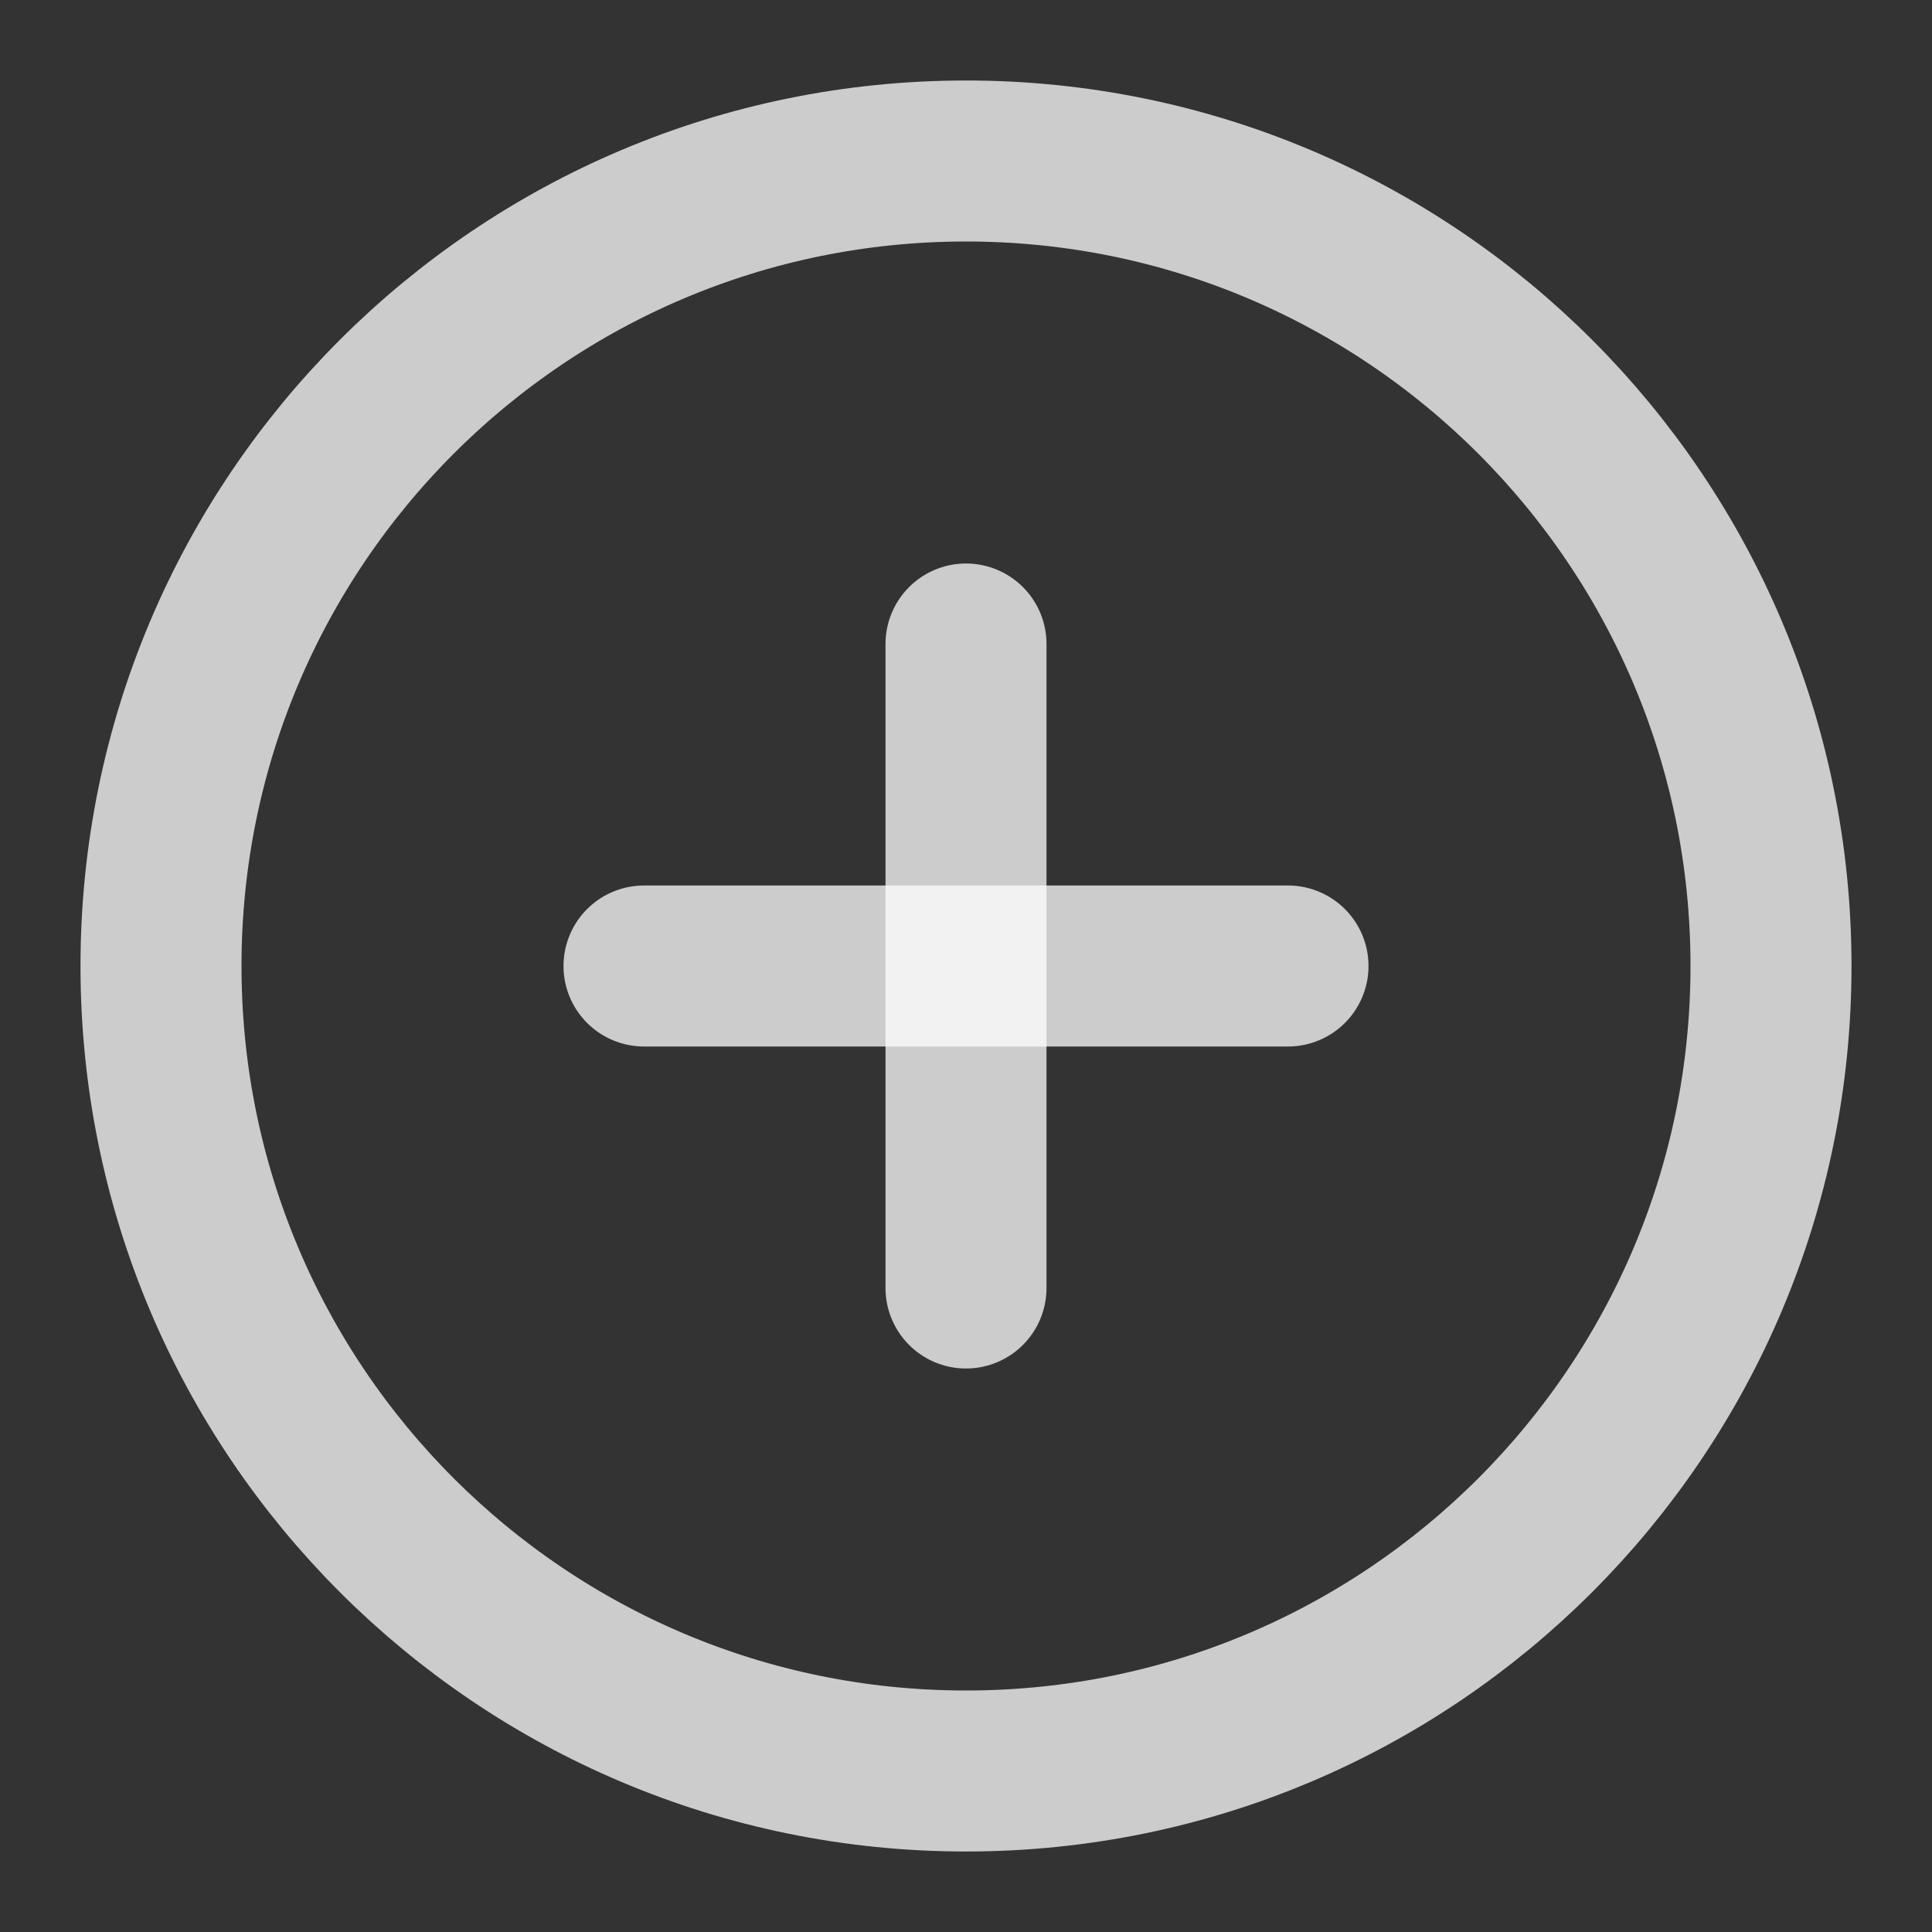<svg width="24" height="24" viewBox="0 0 24 24" fill="none" xmlns="http://www.w3.org/2000/svg">
<rect x="0" y="0" width="24" height="24" fill="#333333" stroke="none"/>
<path d="M12 22C17.523 22 22 17.523 22 12C22 6.477 17.523 2 12 2C6.477 2 2 6.477 2 12C2 17.523 6.477 22 12 22Z" stroke="white" stroke-opacity="0.75" stroke-width="2" stroke-linecap="round" stroke-linejoin="round"/>
<path d="M12 8V16" stroke="white" stroke-opacity="0.75" stroke-width="2" stroke-linecap="round" stroke-linejoin="round"/>
<path d="M8 12H16" stroke="white" stroke-opacity="0.75" stroke-width="2" stroke-linecap="round" stroke-linejoin="round"/>
</svg>
